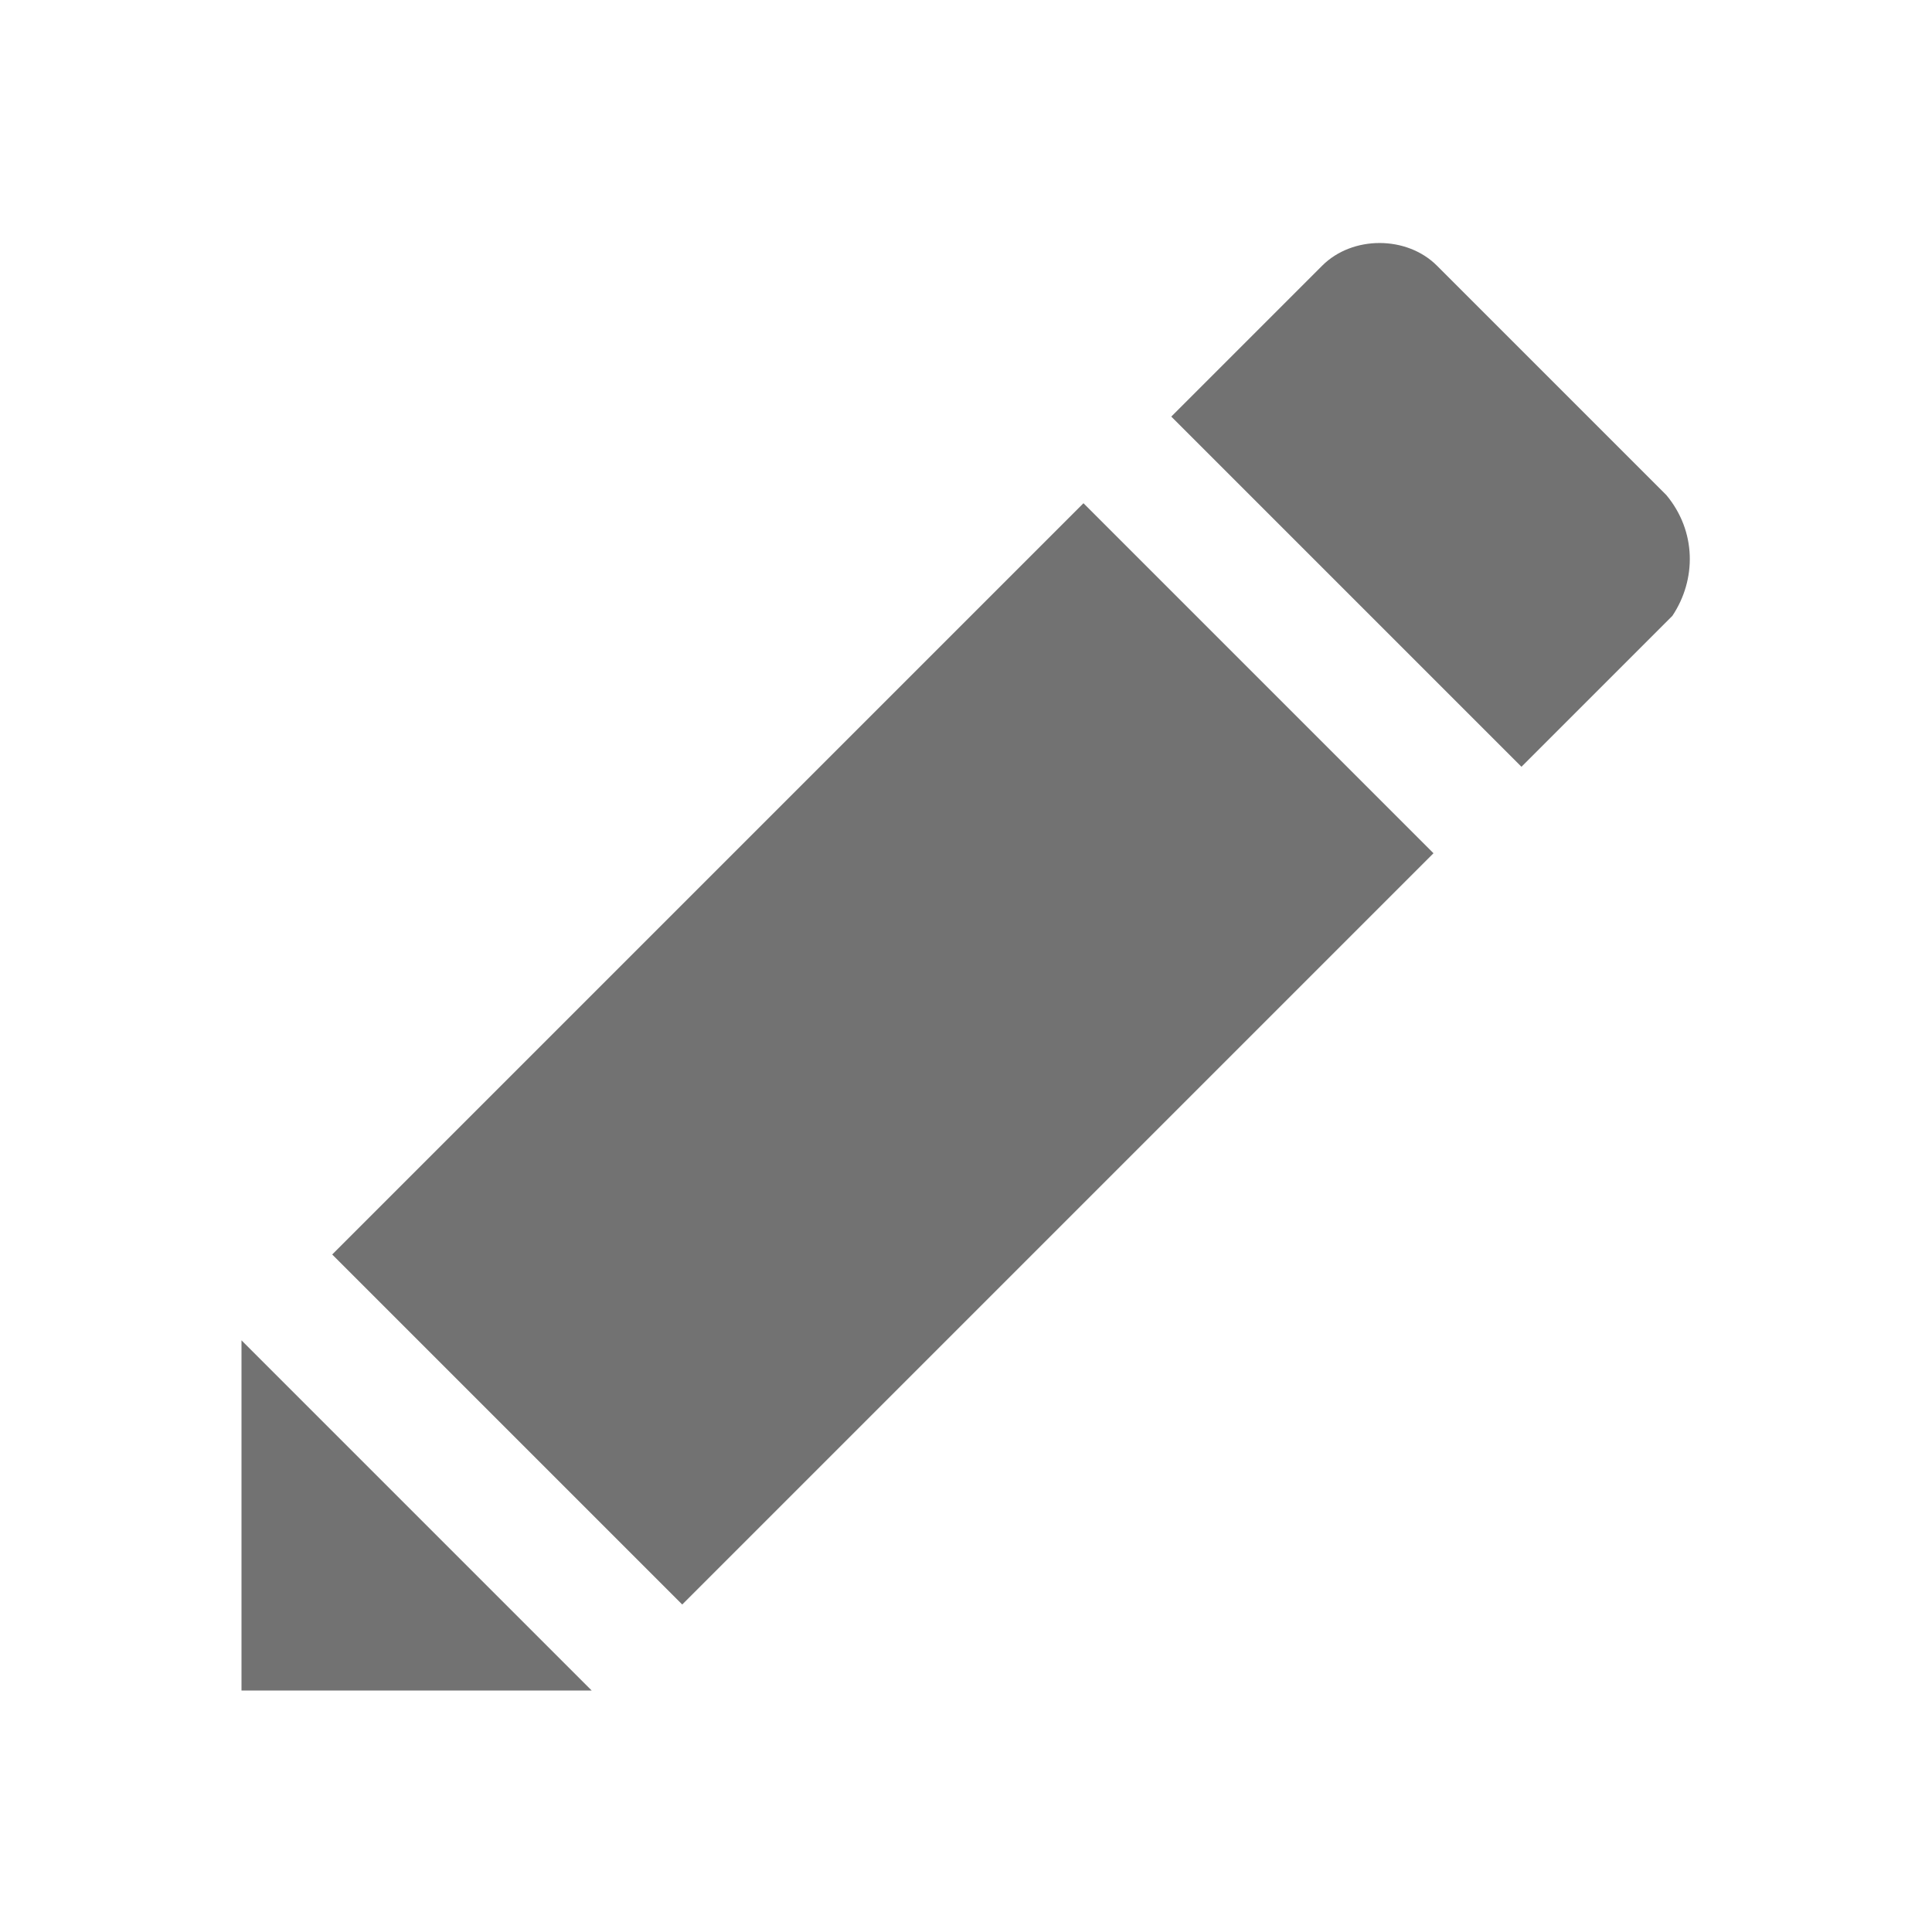﻿<?xml version='1.0' encoding='UTF-8'?>
<svg viewBox="-4 -4.025 32 32" xmlns="http://www.w3.org/2000/svg" xmlns:xlink="http://www.w3.org/1999/xlink">
  <g id="Layer_1" transform="translate(-4, -4.025)" style="enable-background:new 0 0 32 32">
    <g id="Edit">
      <path d="M27.6, 8.2L23.8, 4.4C23.3, 3.9 22.4, 3.9 21.9, 4.4L19.4, 6.9L25.2, 12.7L27.7, 10.2C28.1, 9.6 28.1, 8.8 27.6, 8.2z" fill="#727272" class="Black" />
    </g>
  </g>
  <g id="Layer_1" transform="translate(-4, -4.025)" style="enable-background:new 0 0 32 32">
    <g id="Edit">
      <polygon points="4,28 9.8,28 4,22.2  " fill="#727272" class="Black" />
    </g>
  </g>
  <g id="Layer_1" transform="translate(-4, -4.025)" style="enable-background:new 0 0 32 32">
    <g id="Edit">
      <rect x="5.8" y="13.4" width="17.6" height="8.2" rx="0" ry="0" fill="#727272" class="Black" transform="matrix(0.707, -0.707, 0.707, 0.707, -8.072, 15.405)" />
    </g>
  </g>
</svg>